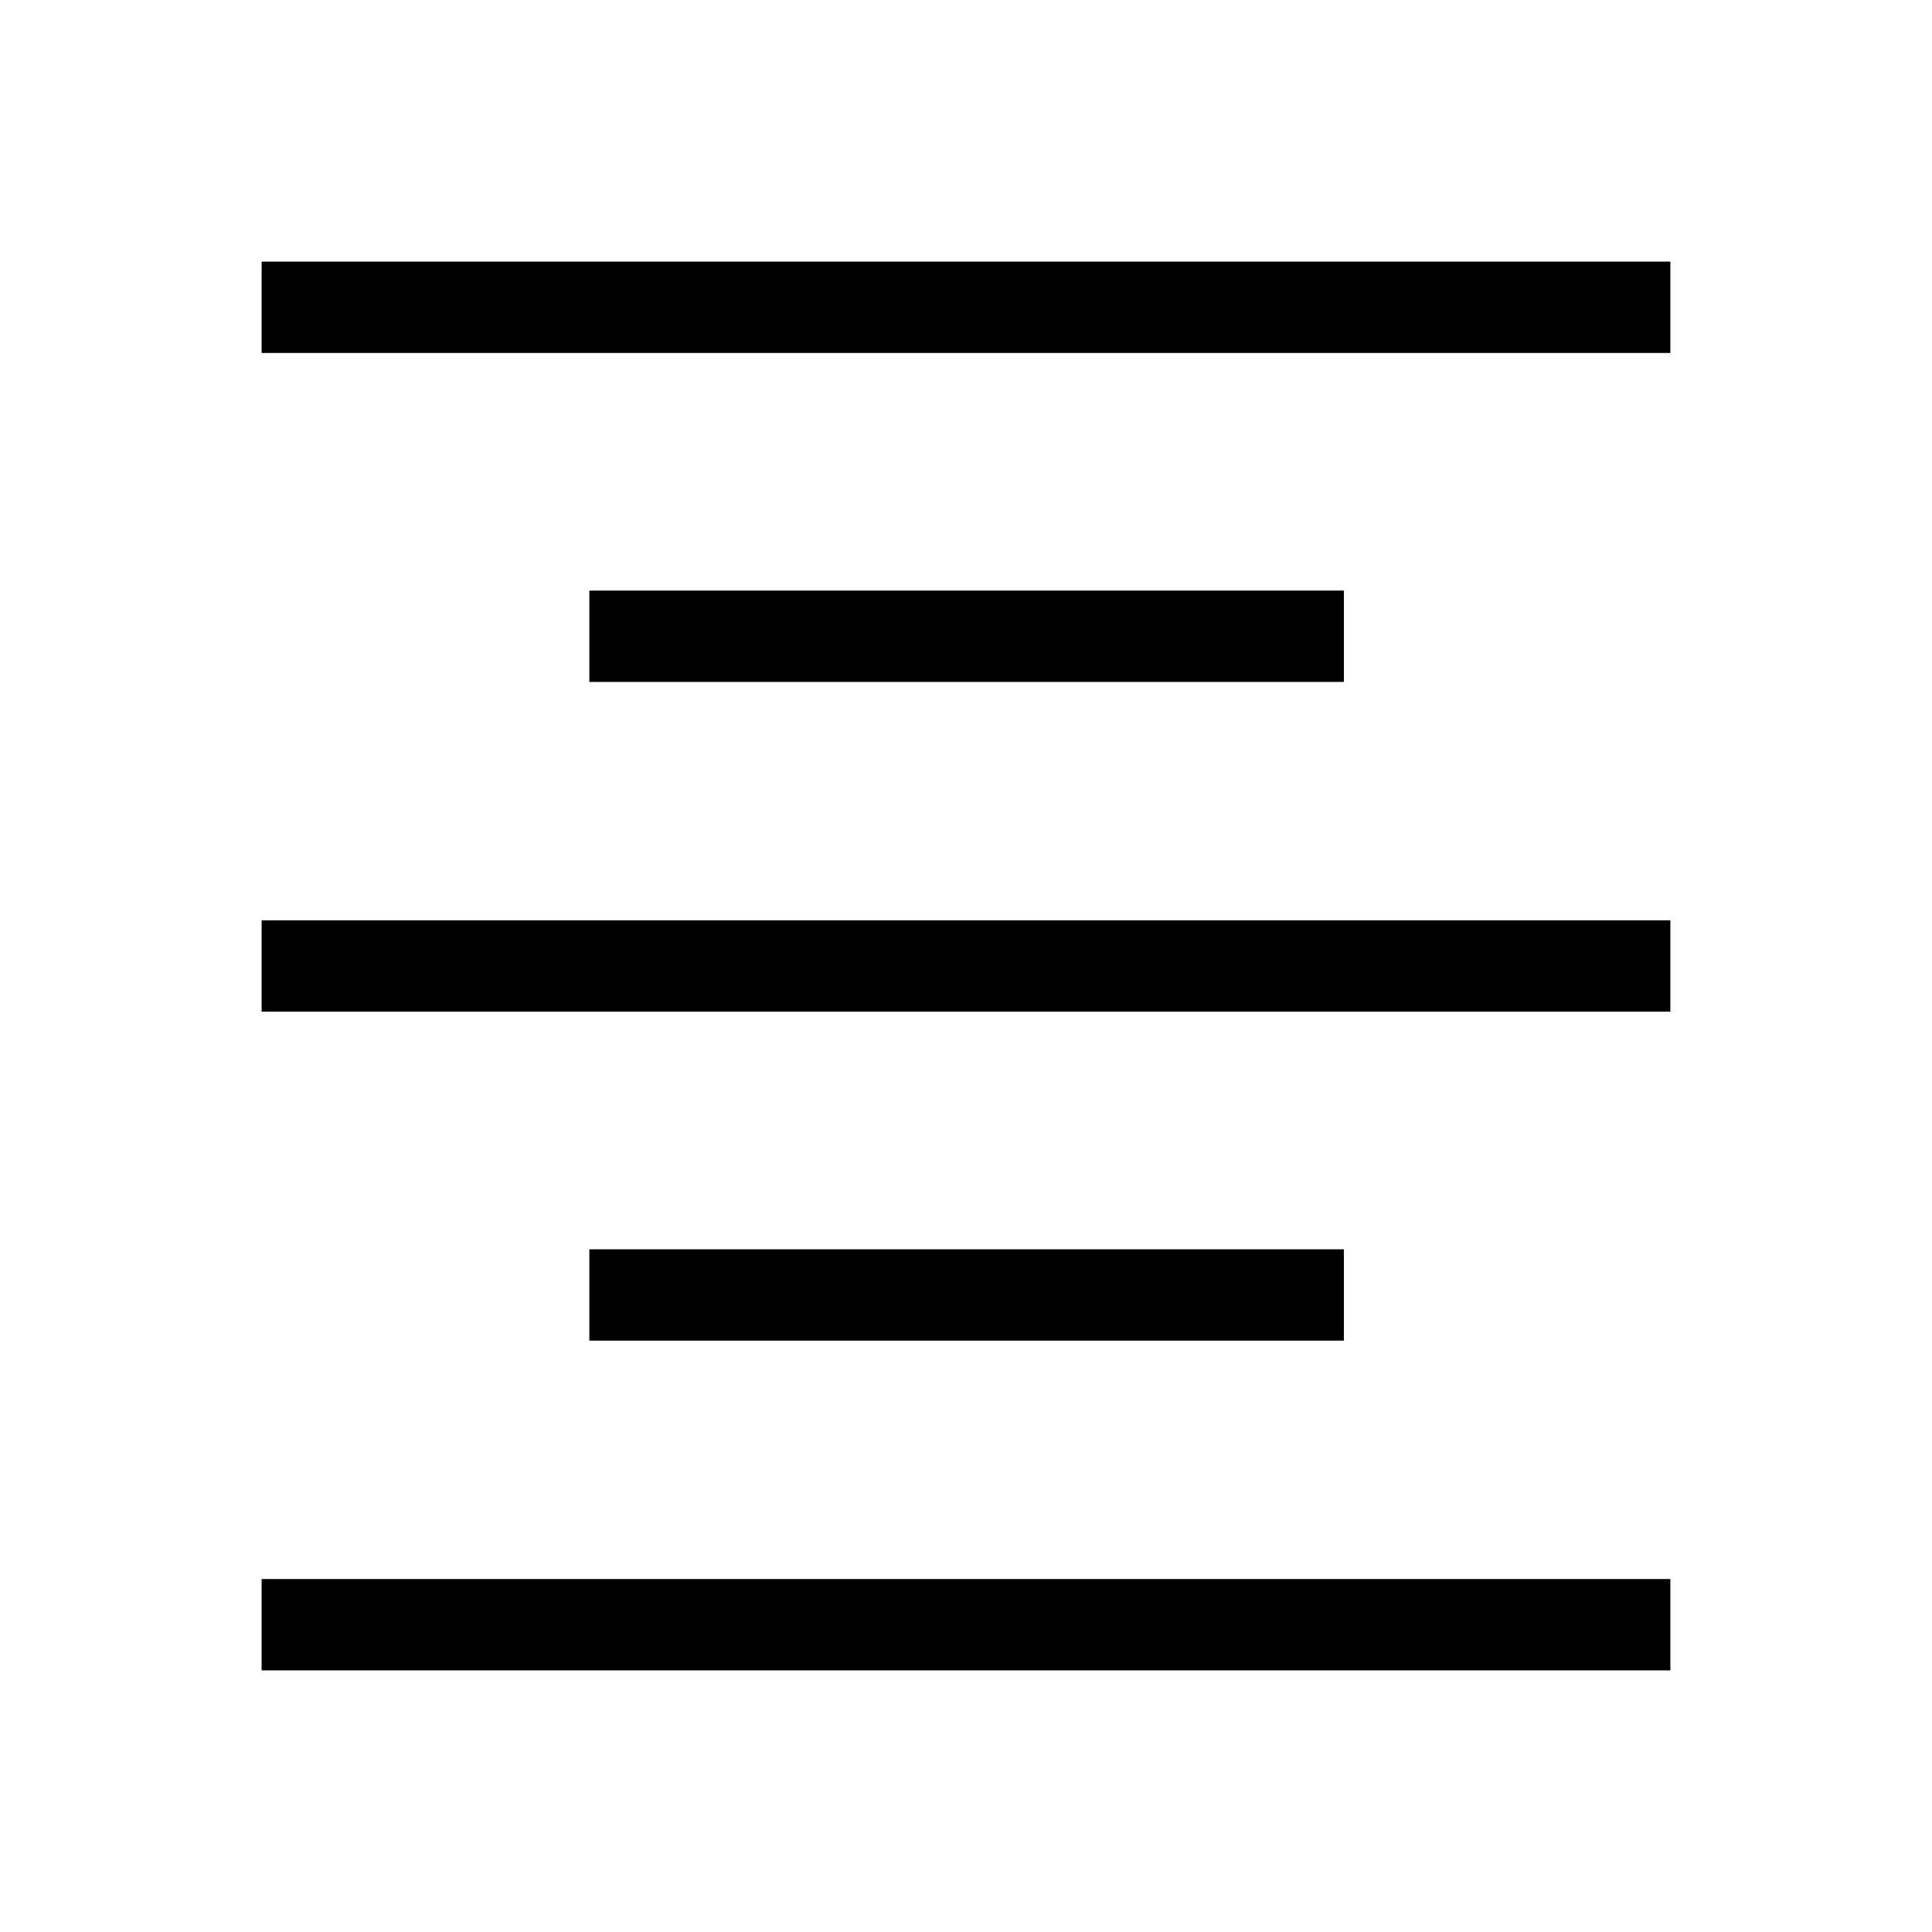 <svg xmlns="http://www.w3.org/2000/svg" width="48" height="48" viewBox="0 96 960 960"><path d="M130.001 925.999v-45.383h699.998v45.383H130.001Zm162.846-163.846V716.77h374.922v45.383H292.847ZM130.001 598.692v-45.384h699.998v45.384H130.001Zm162.846-163.846v-45.384h374.922v45.384H292.847ZM130.001 271.384v-45.383h699.998v45.383H130.001Z"/></svg>